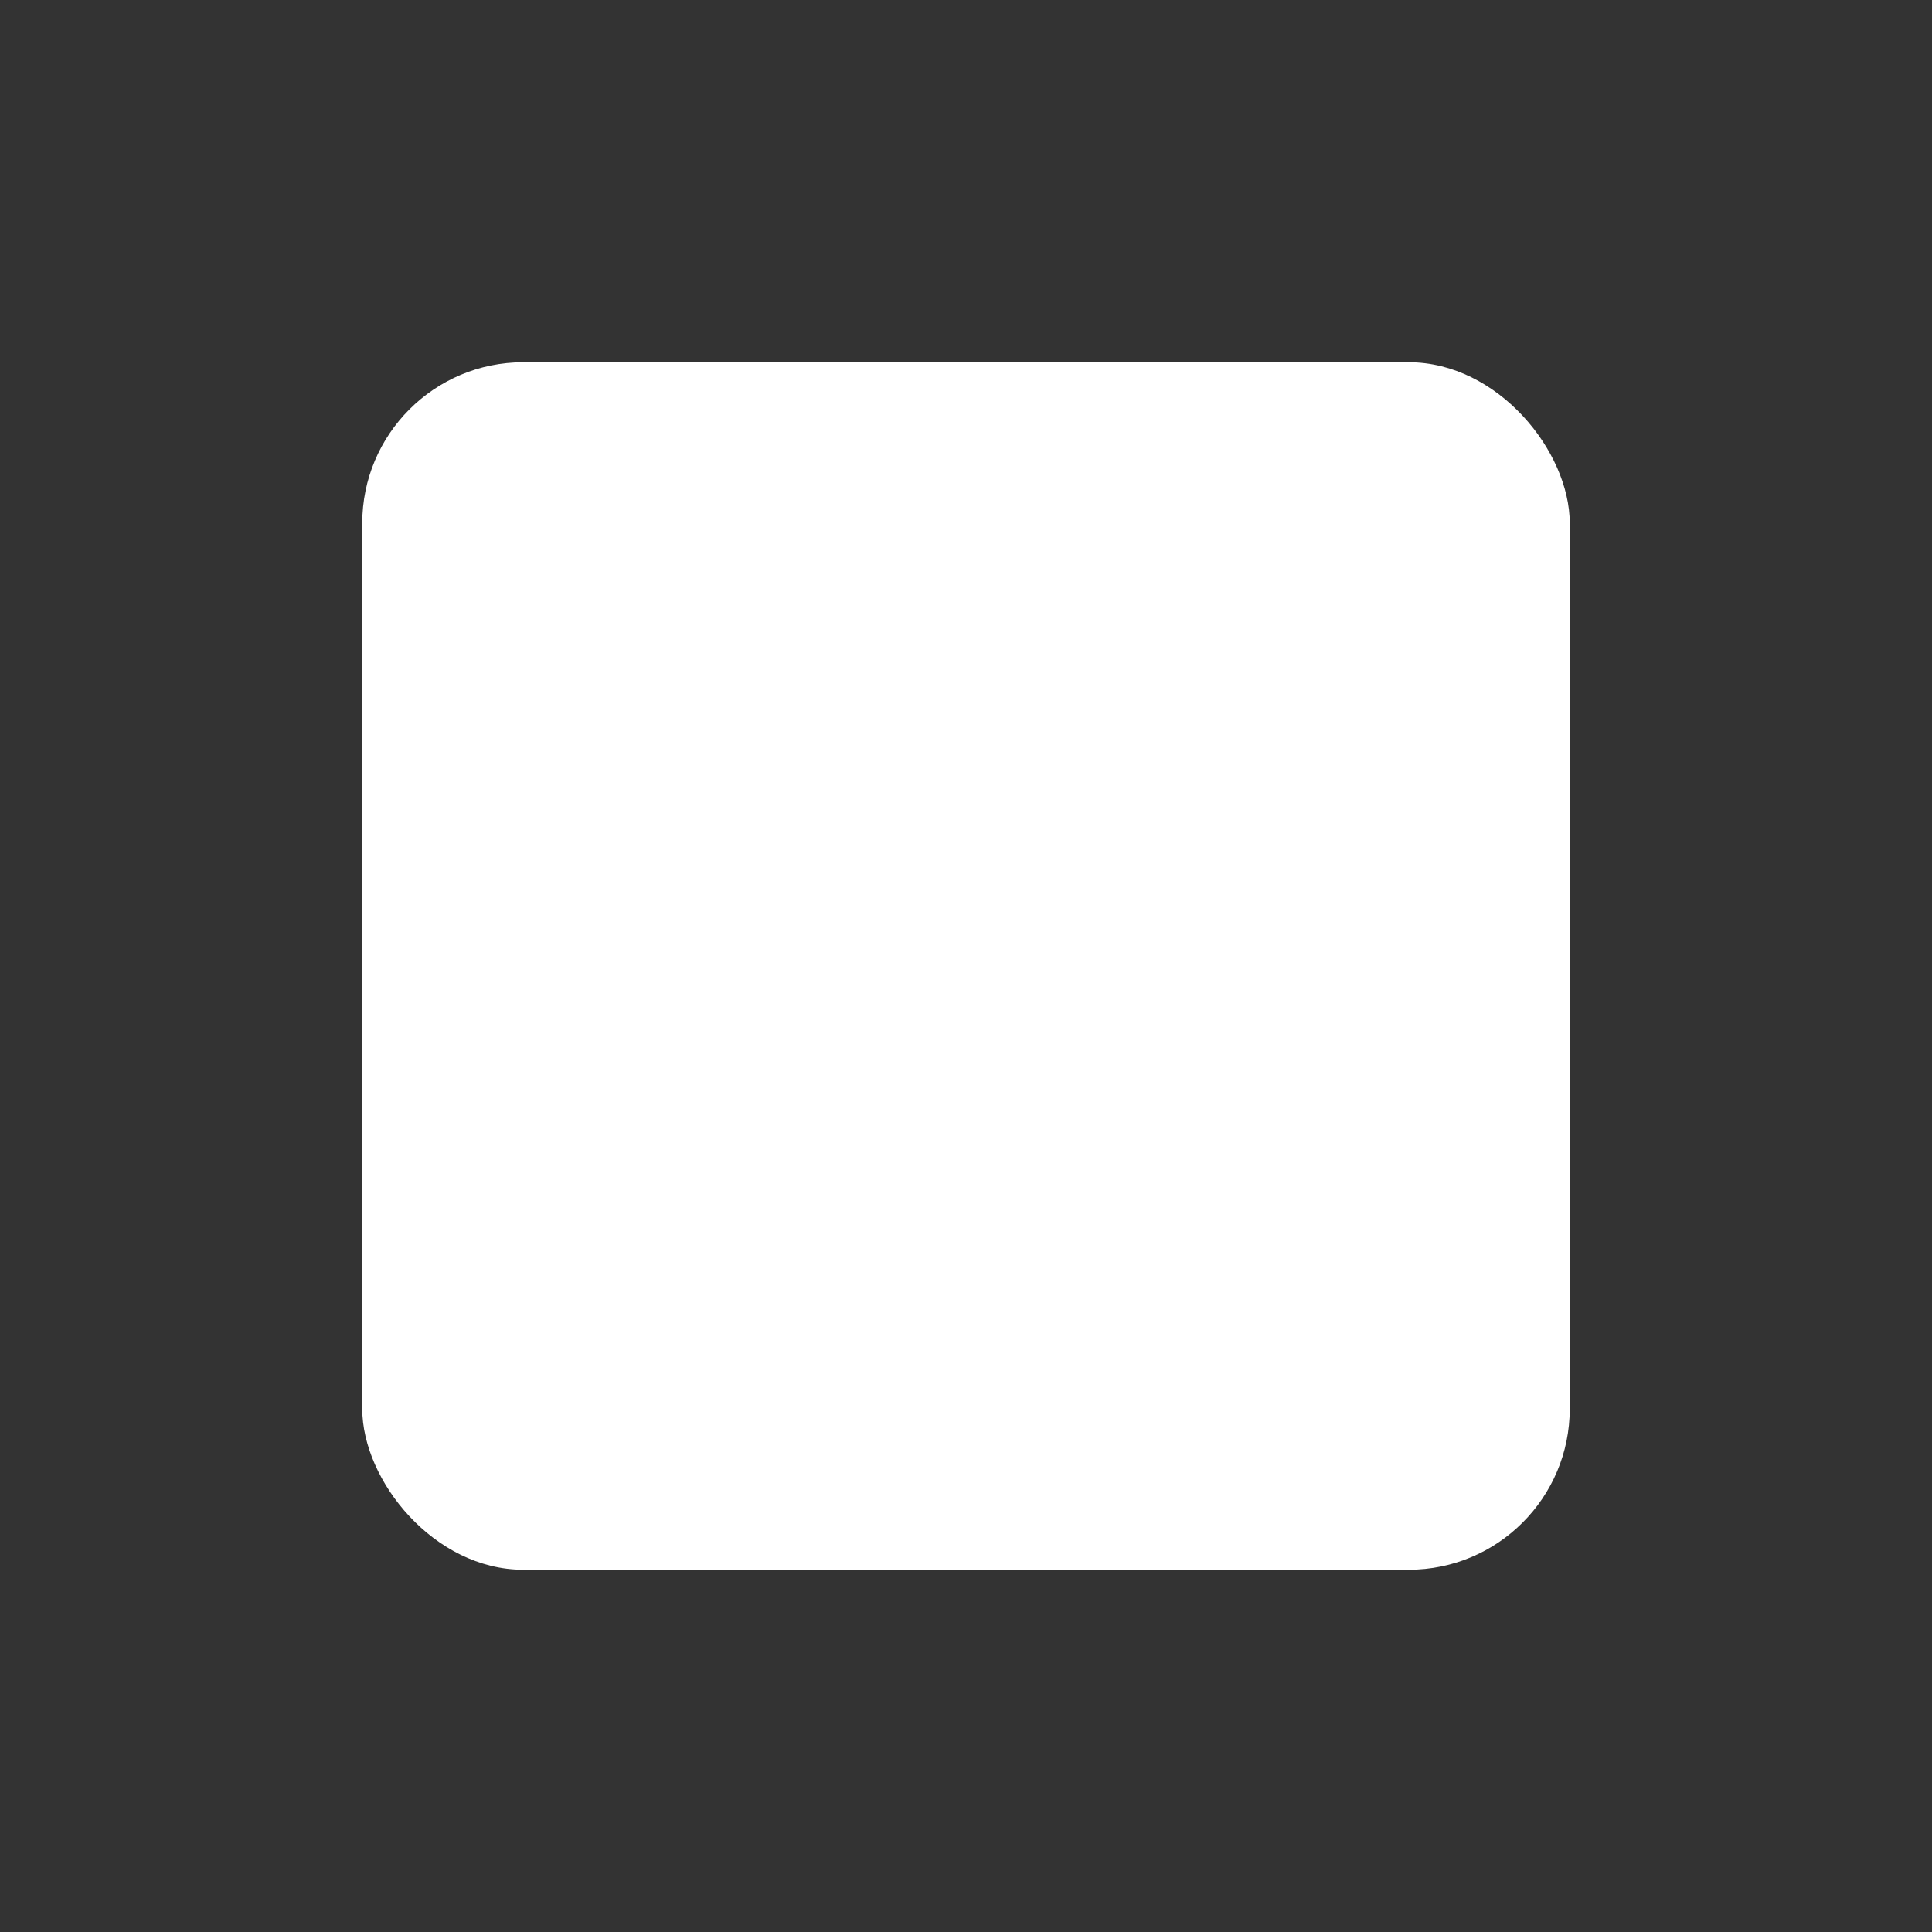 <svg xmlns="http://www.w3.org/2000/svg" width="48" height="48" viewBox="0 0 48 48">
  <rect x="0" y="0" width="48" height="48" fill="#333333" stroke="none"/>
  <g fill="none" fill-rule="evenodd">
    <rect width="48" height="48" rx="4"/>
    <rect width="30" height="30" x="9" y="9" fill="#FFF" rx="4"/>
  </g>
</svg>
